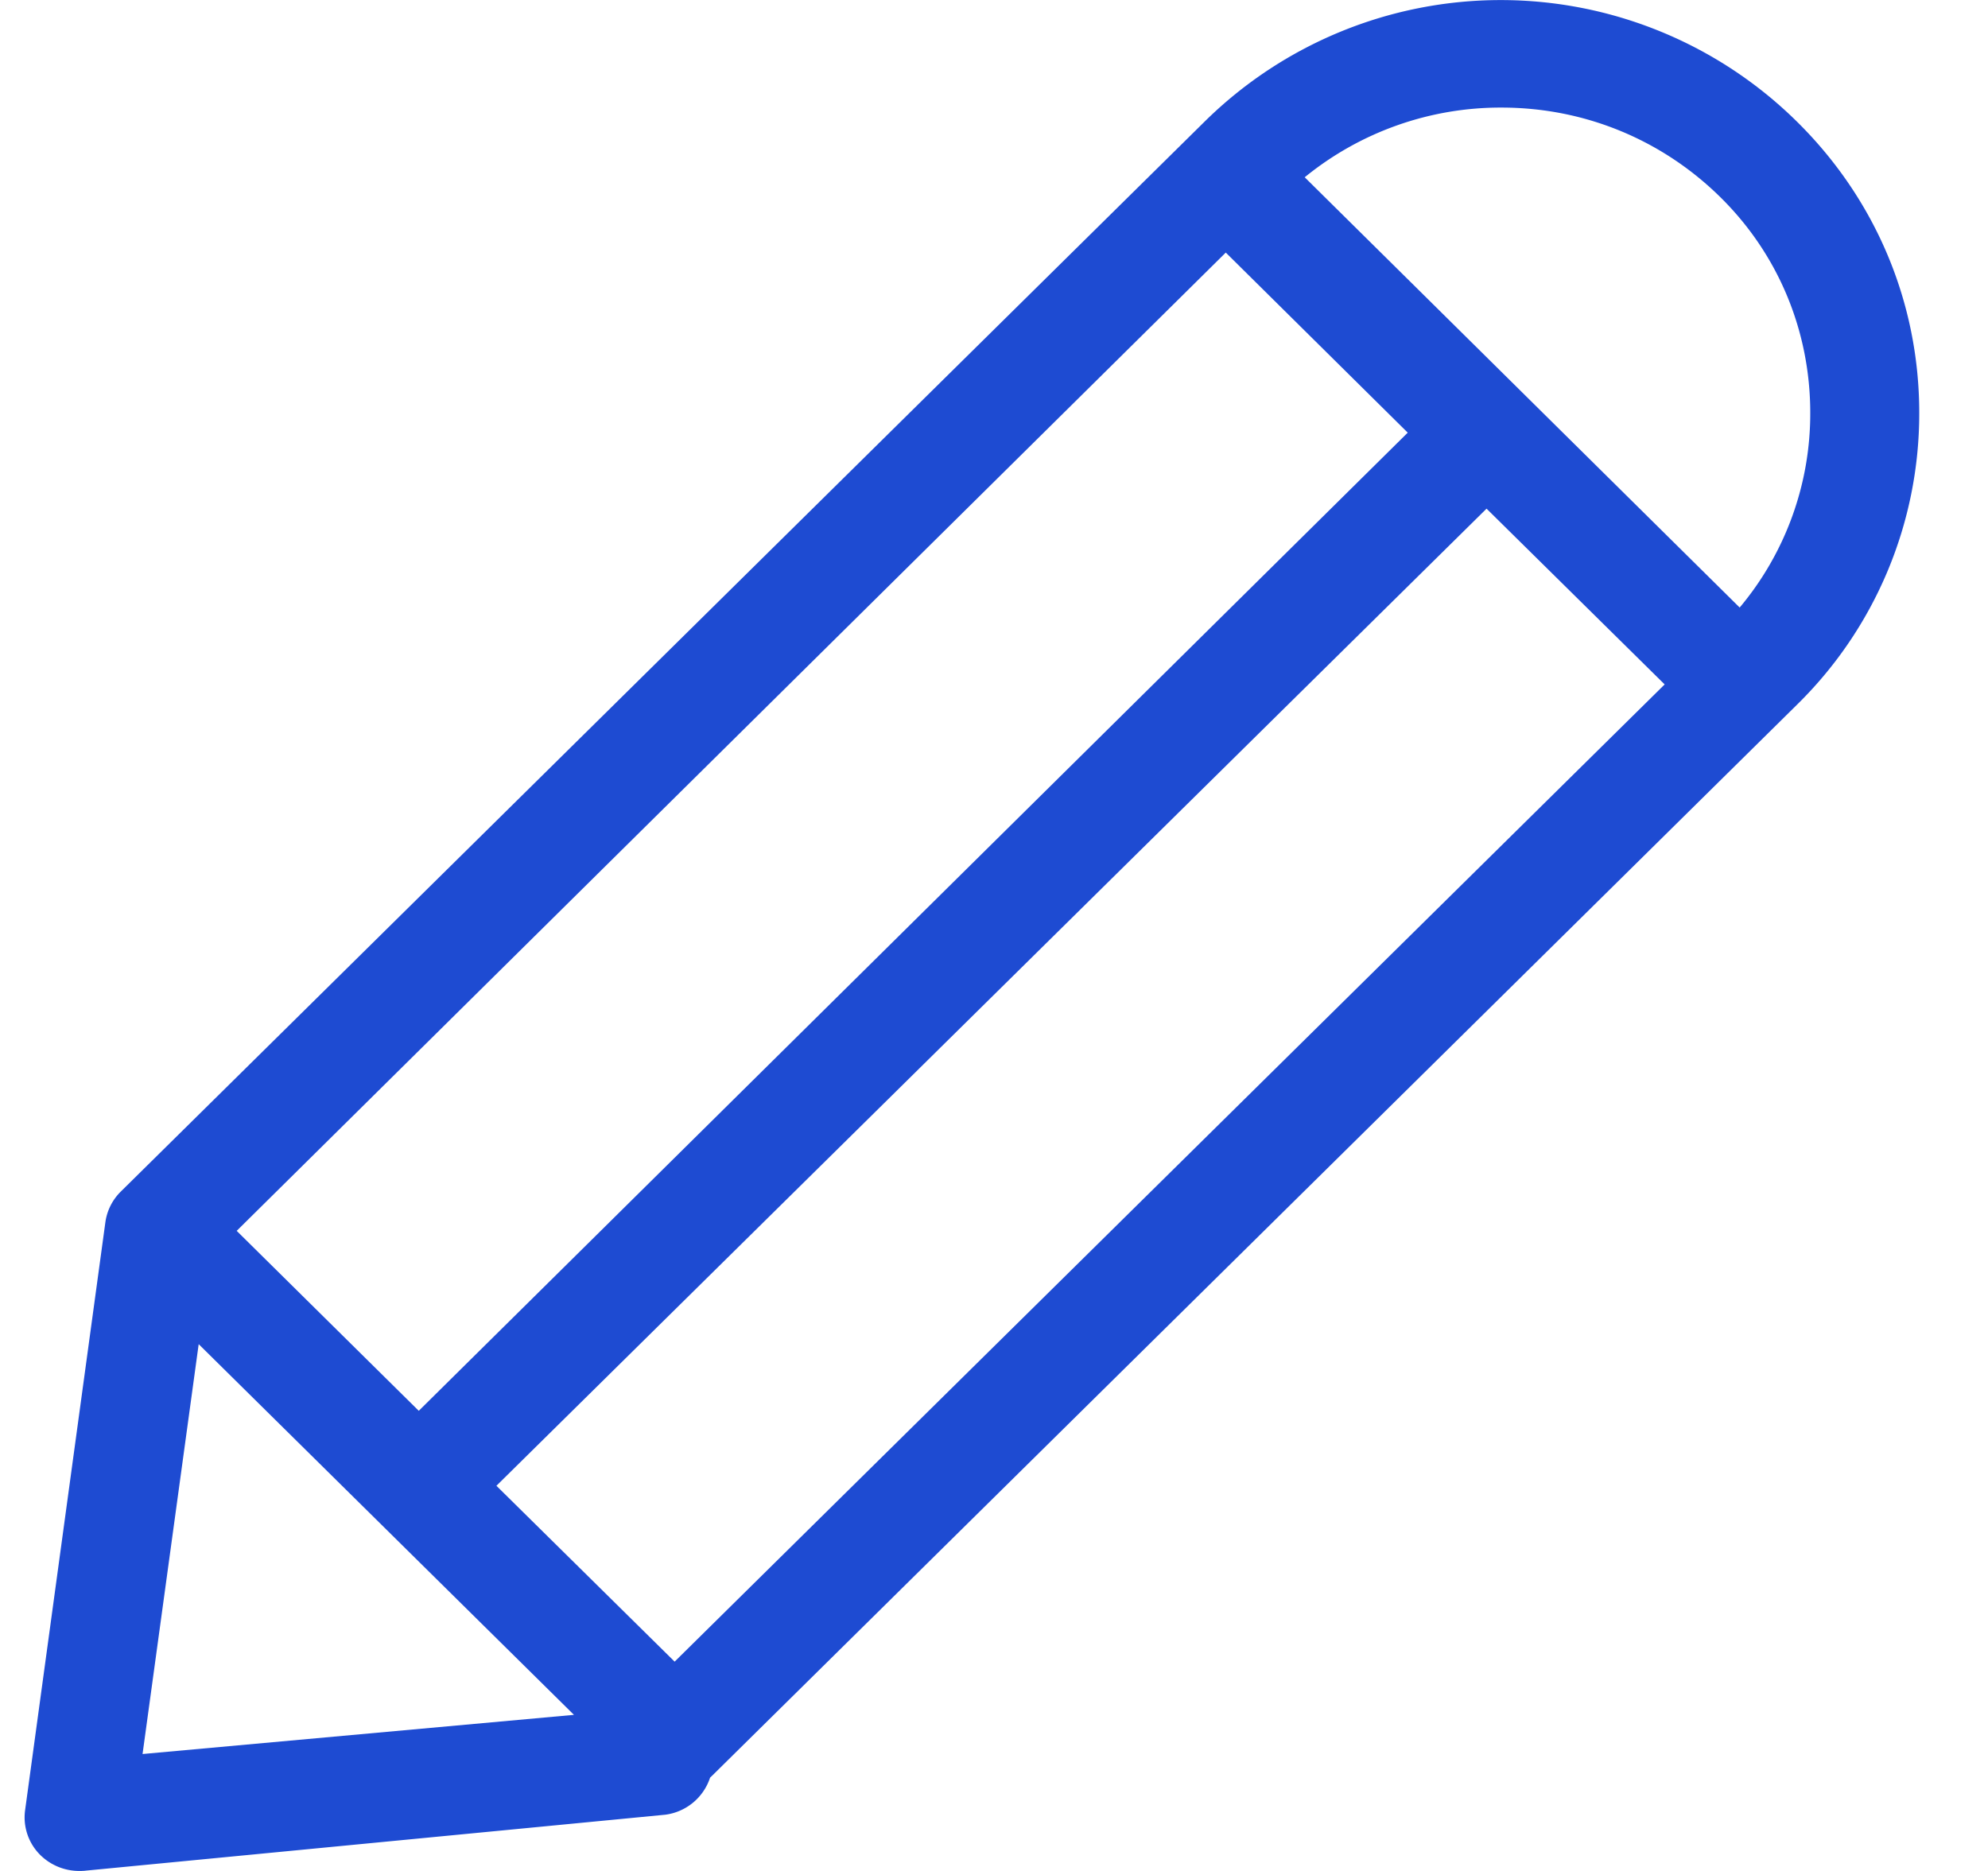 <svg xmlns="http://www.w3.org/2000/svg" width="17" height="16" viewBox="0 0 17 16"><g><g><g><path fill="#1e4bd2" d="M14.876 5.195l-3.719-3.679A2.65 2.65 0 0 1 12.84.92c.706 0 1.368.272 1.868.763s.772 1.15.772 1.848a2.58 2.58 0 0 1-.603 1.664zM5.769 14.21l-1.524-1.504 8.467-8.356 1.523 1.503zm4.713-12.05l1.556 1.54-8.457 8.365-1.557-1.539zm4.88-1.124a3.605 3.605 0 0 0-5.057 0L1.033 10.19a.456.456 0 0 0-.132.263l-.686 5.025a.453.453 0 0 0 .13.386.474.474 0 0 0 .329.136c.02 0 .041 0 .062-.003l4.953-.478a.466.466 0 0 0 .383-.317.439.439 0 0 0 .018-.017l9.272-9.154a3.488 3.488 0 0 0 1.05-2.5c0-.944-.374-1.83-1.05-2.495zM1.219 15l.48-3.505 3.209 3.17z"/></g></g></g></svg>